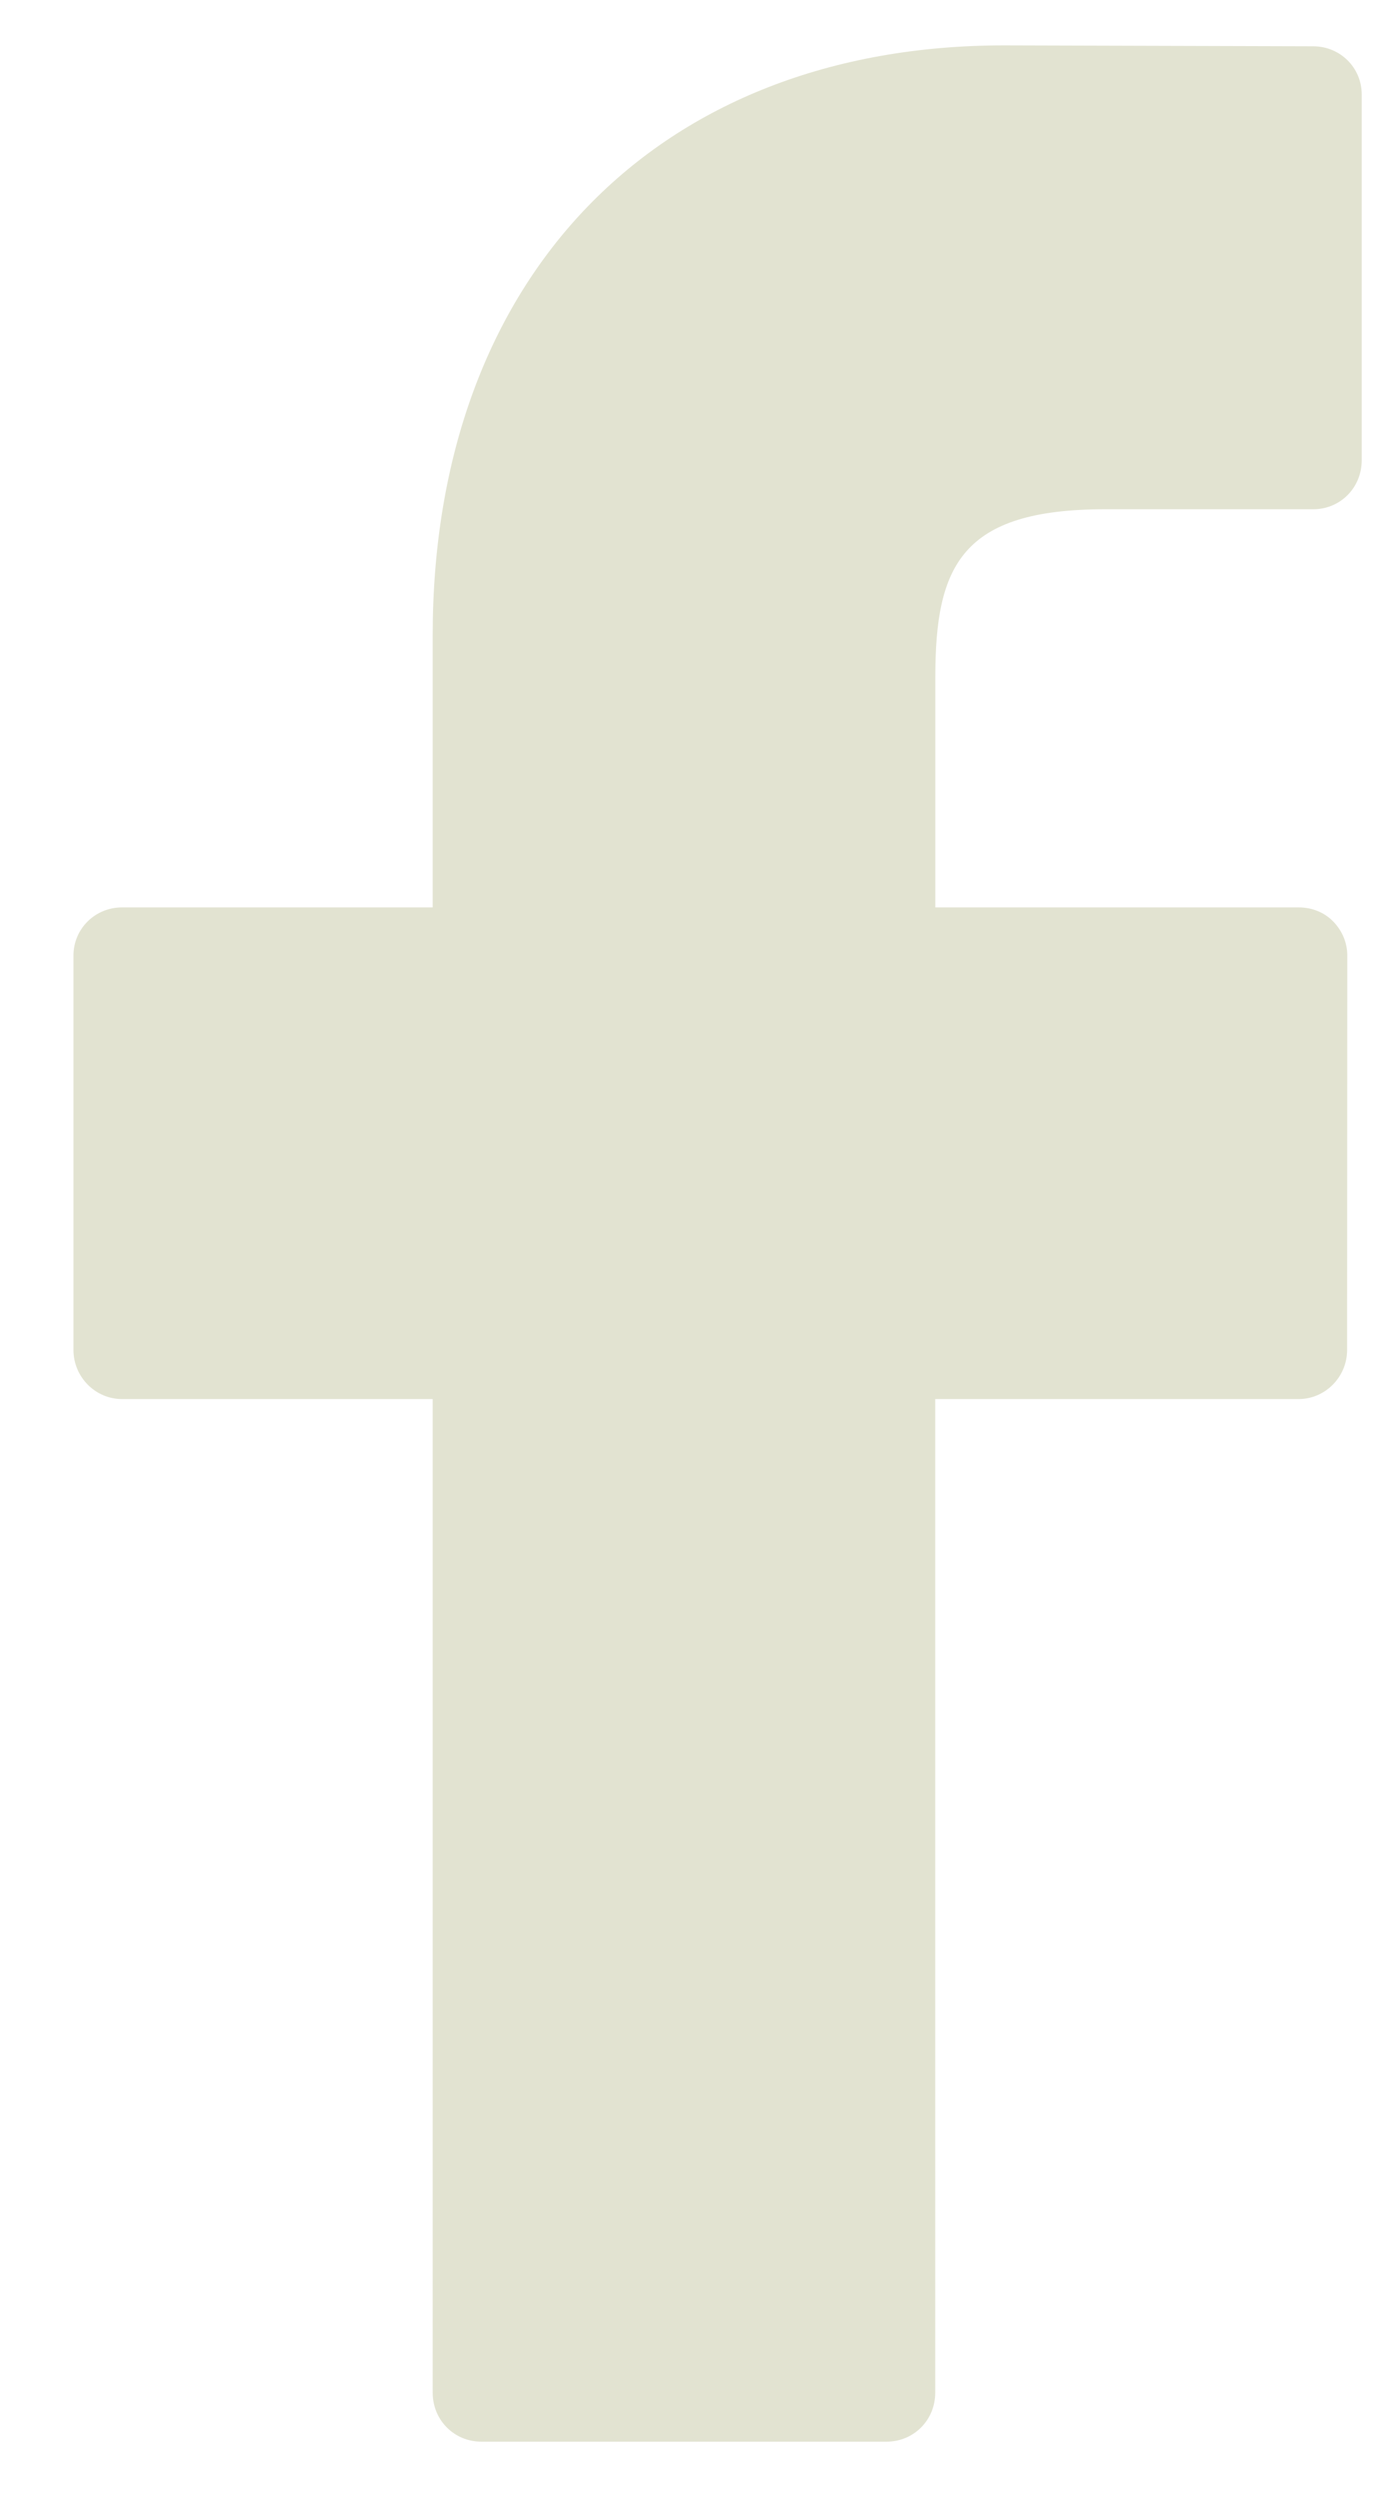 <svg xmlns:xlink="http://www.w3.org/1999/xlink" id="SvgjsSvg1020" xmlns="http://www.w3.org/2000/svg"
     version="1.1" width="15" height="27" viewBox="0 0 15 27">
    <defs id="SvgjsDefs1021"></defs>
    <path id="SvgjsPath1022"
          d="M841.192 1103.5L837.853 1103.49C834.101 1103.49 831.676 1105.99 831.676 1109.86V1112.8H828.319C828.028 1112.8 827.794 1113.03 827.794 1113.32V1117.58C827.794 1117.87 828.029 1118.11 828.319 1118.11H831.676V1128.84C831.676 1129.14 831.911 1129.37 832.201 1129.37H836.582C836.872 1129.37 837.107 1129.14 837.107 1128.84V1118.11H841.033C841.323 1118.11 841.558 1117.87 841.558 1117.58L841.56 1113.32C841.56 1113.18 841.504 1113.05 841.406 1112.95C841.307 1112.85 841.174 1112.8 841.034 1112.8H837.108V1110.31C837.108 1109.11 837.391 1108.5 838.942 1108.5H841.192C841.482 1108.5 841.716 1108.27 841.716 1107.97V1104.02C841.716 1103.73 841.482 1103.5 841.192 1103.5Z "
          fill="#e2e3d1" fill-opacity="1" transform="matrix(1,0,0,1,-827,-1103)"></path>
</svg>
